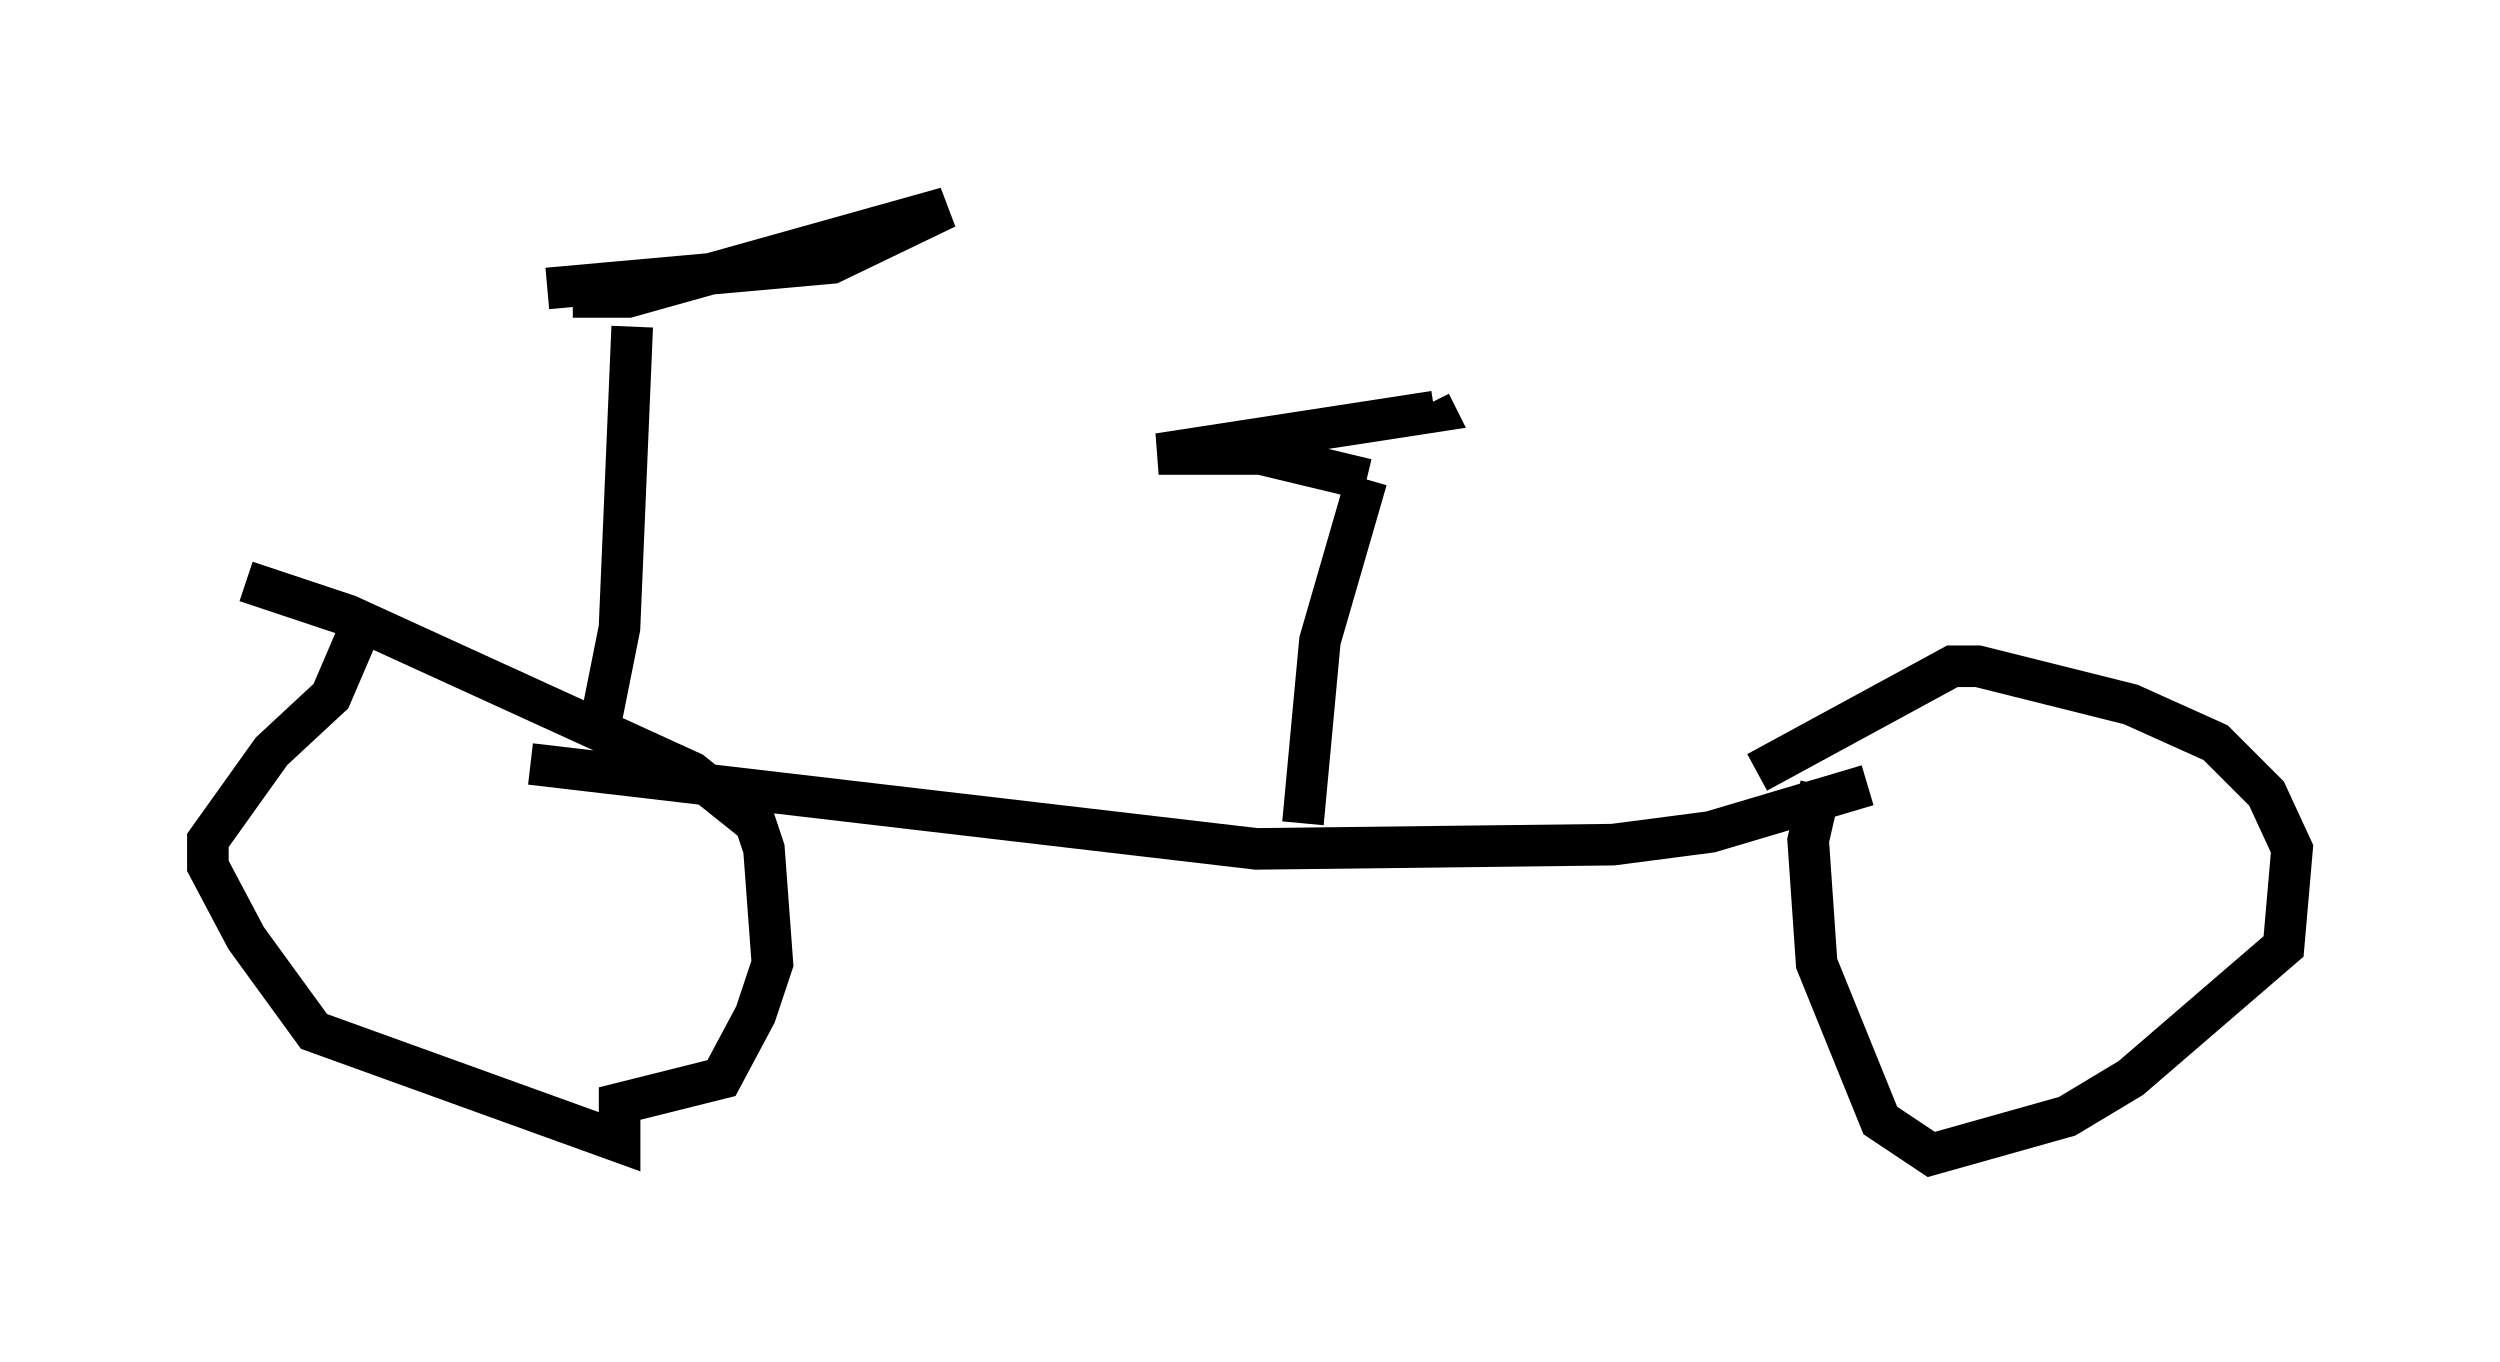 <?xml version="1.0" encoding="utf-8" ?>
<svg baseProfile="full" height="32.765" version="1.1" width="60.123" xmlns="http://www.w3.org/2000/svg" xmlns:ev="http://www.w3.org/2001/xml-events" xmlns:xlink="http://www.w3.org/1999/xlink"><defs /><rect fill="white" height="32.765" width="60.123" x="0" y="0" /><path d="M11.431, 18.475 m1.327, -0.102 l17.456, 2.042 8.575, -0.102 l2.348, -0.306 3.777, -1.123 m-36.342, -3.573 l-0.613, 1.429 -1.429, 1.327 l-1.531, 2.144 0.0, 0.613 l0.919, 1.735 1.633, 2.246 l7.35, 2.654 0.0, -0.919 l2.45, -0.613 0.817, -1.531 l0.408, -1.225 -0.204, -2.756 l-0.204, -0.613 -1.531, -1.225 l-8.269, -3.777 -2.45, -0.817 m37.873, 4.9 l-0.306, 1.327 0.204, 2.96 l1.531, 3.777 1.225, 0.817 l3.267, -0.919 1.531, -0.919 l3.675, -3.165 0.204, -2.348 l-0.613, -1.327 -1.225, -1.225 l-2.042, -0.919 -3.675, -0.919 l-0.613, 0.0 -4.696, 2.552 m-10.923, 1.225 l0.408, -4.39 1.123, -3.879 m0.0, 0.0 l-2.552, -0.613 -2.45, 0.0 l6.635, -1.021 -0.102, -0.204 m-20.009, 7.963 l0.51, -2.552 0.306, -7.248 m-1.429, -0.715 l1.327, 0.0 7.656, -2.144 l-2.756, 1.327 -6.84, 0.613 " fill="none" stroke="black" stroke-width="1" /></svg>